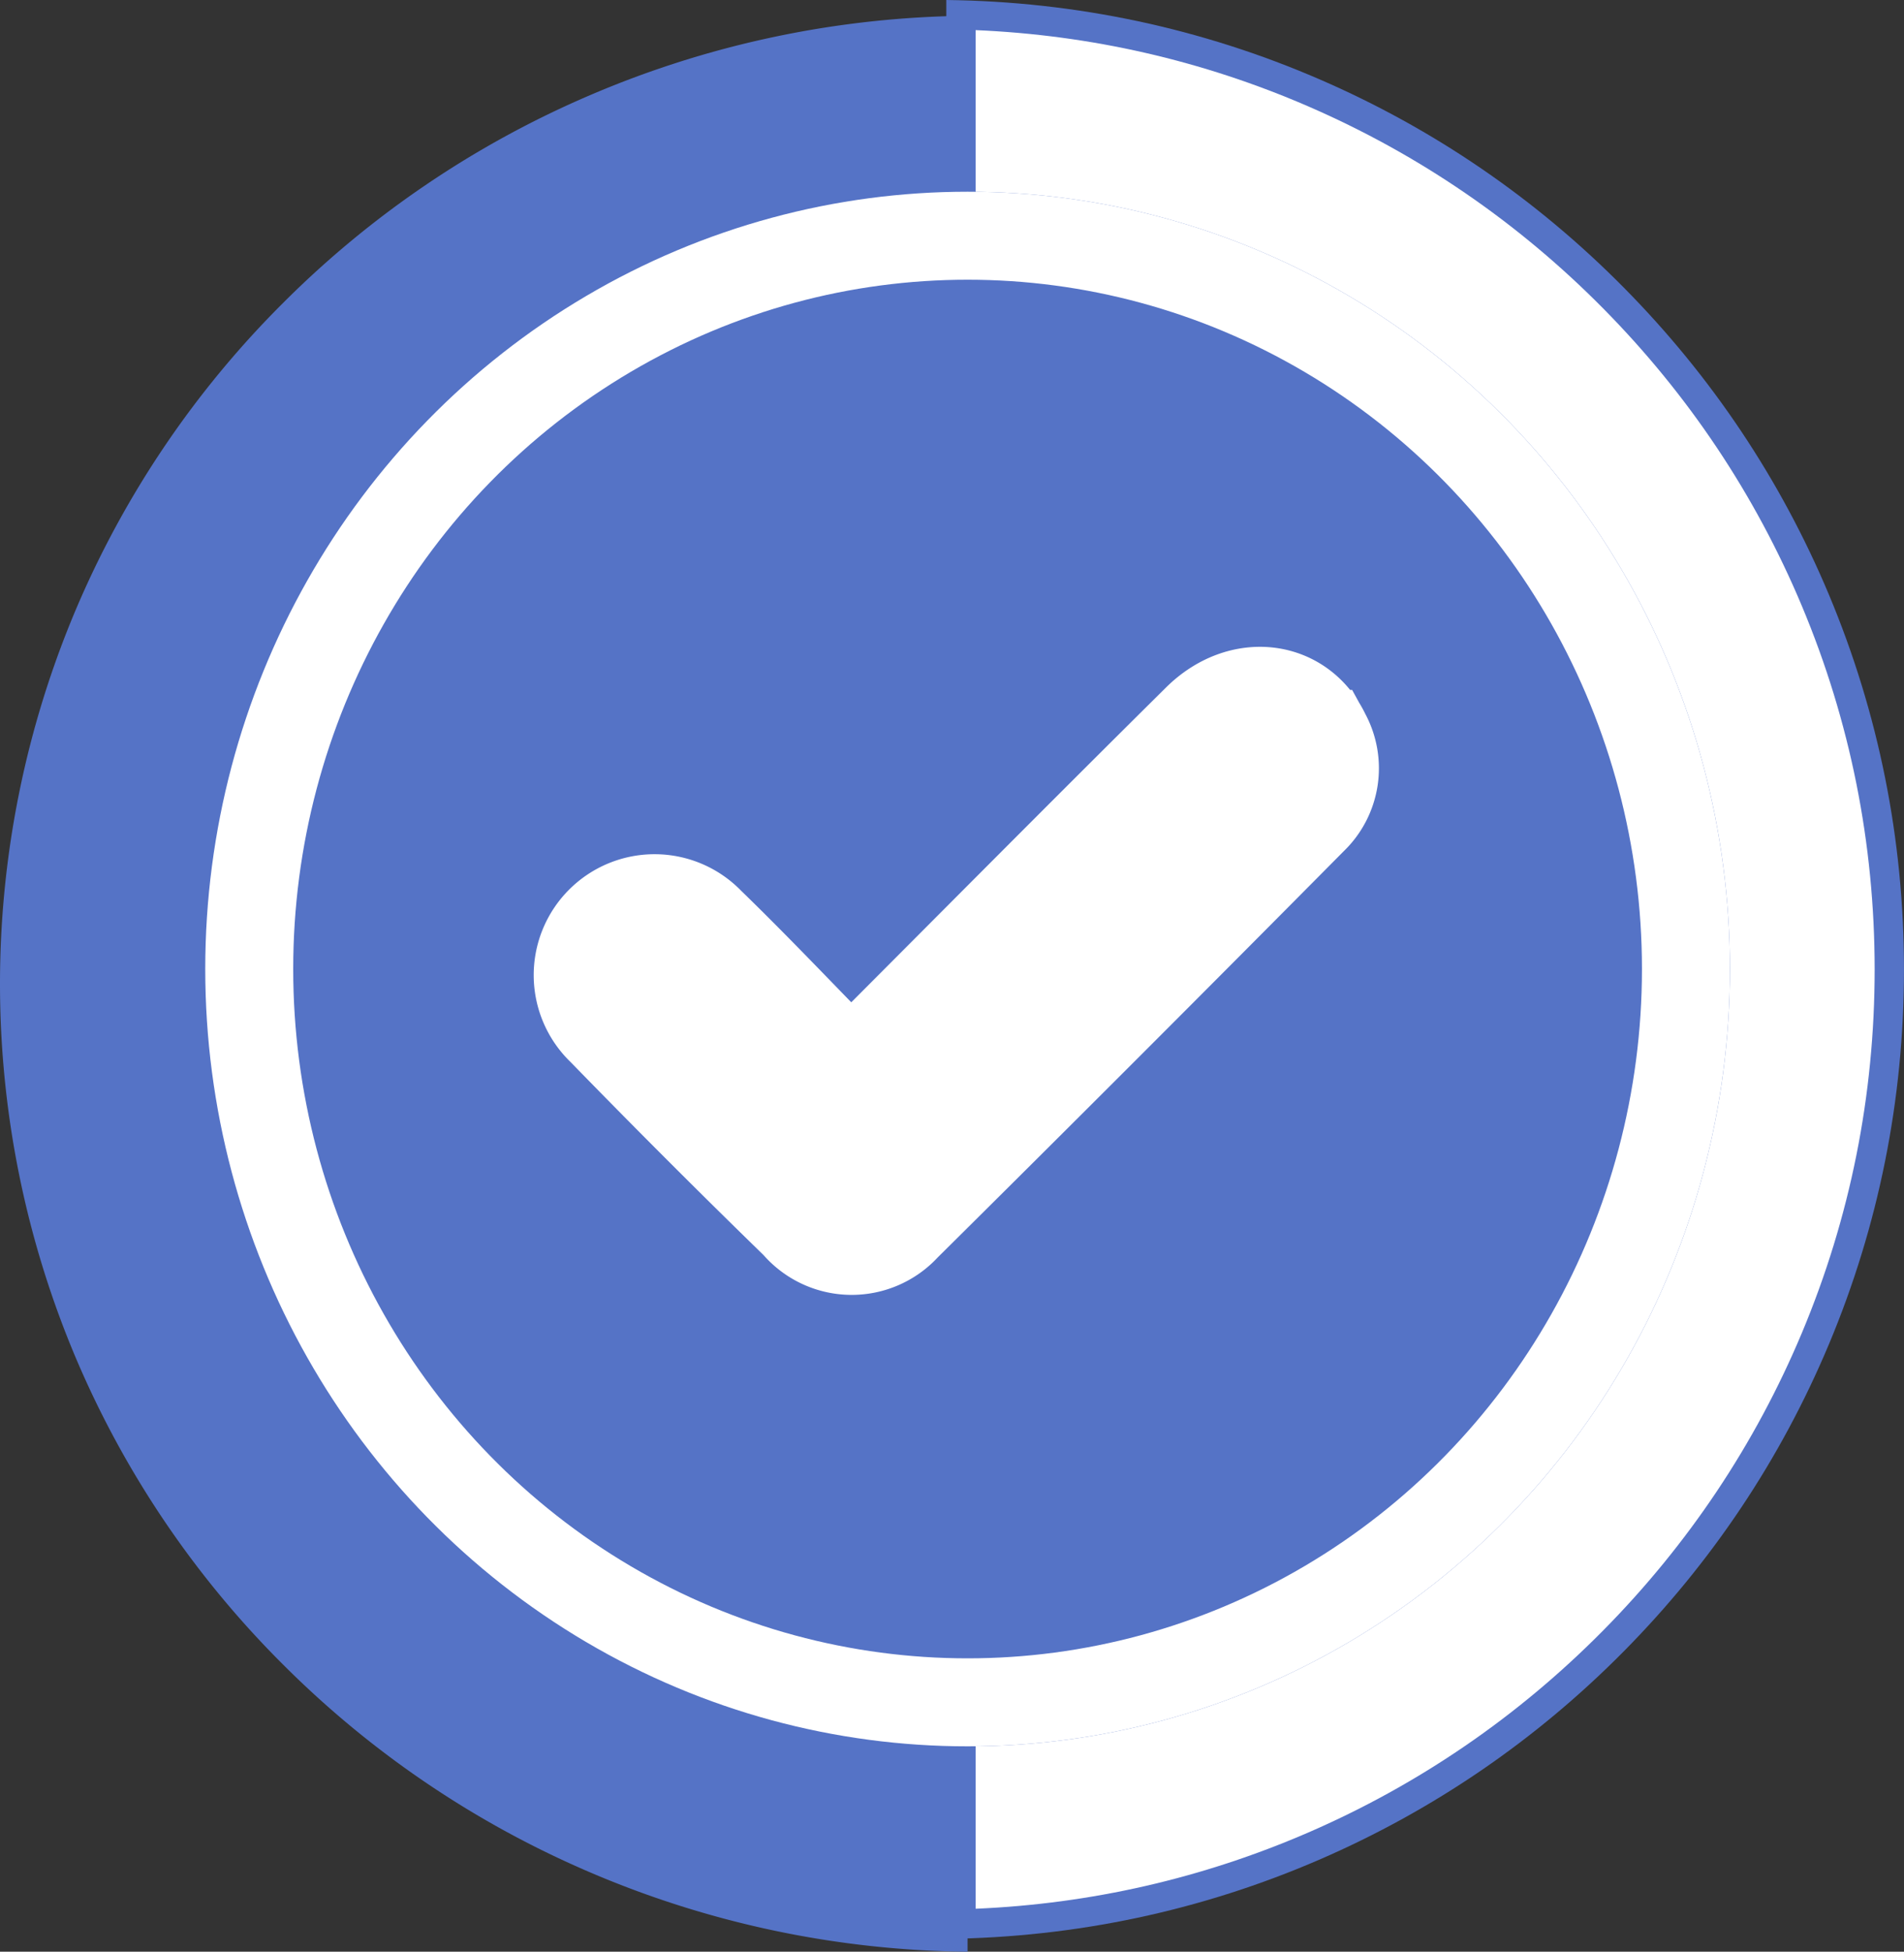 <svg id="Grupo_1051964" data-name="Grupo 1051964" xmlns="http://www.w3.org/2000/svg" width="64.937" height="66.537" viewBox="0 0 64.937 66.537">
  <rect x="0" y="0" width="64.937" height="66.537" fill="#333333" stroke="none"/>
  <g id="Grupo_1037066" data-name="Grupo 1037066" transform="translate(0 0)">
    <path id="Sustracción_64" data-name="Sustracción 64" d="M0,0H0V66a33.506,33.506,0,0,0,12.861-2.7,33.3,33.3,0,0,0,10.487-7.093,32.857,32.857,0,0,0,7.064-10.447,32.754,32.754,0,0,0,0-25.522A32.857,32.857,0,0,0,23.348,9.792,33.319,33.319,0,0,0,12.861,2.7,33.5,33.5,0,0,0,0,0Z" transform="translate(33 66.538) rotate(180)" fill="#5573c6"/>
    <g id="Sustracción_65" data-name="Sustracción 65" transform="translate(32.274 0)" fill="#fff">
      <path d="M 0.5 65.591 L 0.5 0.51 C 4.676 0.621 8.721 1.513 12.53 3.163 C 16.364 4.822 19.803 7.176 22.753 10.159 C 25.707 13.144 28.023 16.611 29.64 20.463 C 31.314 24.452 32.162 28.687 32.162 33.051 C 32.162 37.414 31.314 41.649 29.64 45.638 C 28.023 49.49 25.707 52.957 22.753 55.942 C 19.804 58.924 16.364 61.278 12.53 62.938 C 8.719 64.588 4.674 65.48 0.5 65.591 Z" stroke="none"/>
      <path d="M 1 65.073 C 4.928 64.907 8.735 64.036 12.332 62.48 C 16.107 60.845 19.494 58.527 22.398 55.591 C 25.306 52.651 27.587 49.237 29.179 45.444 C 30.827 41.517 31.662 37.347 31.662 33.051 C 31.662 28.754 30.827 24.584 29.179 20.657 C 27.587 16.864 25.306 13.45 22.398 10.51 C 19.493 7.573 16.106 5.255 12.332 3.621 C 8.737 2.065 4.93 1.194 1 1.027 L 1 65.073 M 0.001 66.1 L 4.441528290044516e-06 66.1 L 4.441528290044516e-06 8.984375199361239e-07 C 4.422 0.052 8.705 0.962 12.729 2.704 C 16.621 4.388 20.113 6.778 23.109 9.807 C 26.107 12.838 28.459 16.357 30.101 20.27 C 31.8 24.32 32.662 28.62 32.662 33.051 C 32.662 37.481 31.8 41.781 30.101 45.831 C 28.459 49.744 26.107 53.264 23.109 56.294 C 20.115 59.321 16.622 61.711 12.729 63.397 C 8.702 65.14 4.419 66.049 0.001 66.1 Z" stroke="none" fill="#5573c6"/>
    </g>
  </g>
  <g id="Grupo_1037061" data-name="Grupo 1037061" transform="translate(6.518 6.939)">
    <g id="Elipse_8634" data-name="Elipse 8634" transform="translate(0.482 -0.403)" fill="#5573c6" stroke="#fff" stroke-width="3">
      <ellipse cx="26" cy="26.5" rx="26" ry="26.5" stroke="none"/>
      <ellipse cx="26" cy="26.5" rx="24.5" ry="25" fill="none"/>
    </g>
    <path id="Trazado_782068" data-name="Trazado 782068" d="M175.086,207.226c4.039-4.044,7.9-7.938,11.8-11.8,1.48-1.469,3.593-1.2,4.407.515a2.432,2.432,0,0,1-.449,2.927q-6.908,6.971-13.878,13.879a2.509,2.509,0,0,1-3.768-.069q-3.351-3.261-6.614-6.613a2.622,2.622,0,1,1,3.7-3.714c1.605,1.556,3.142,3.183,4.805,4.879" transform="translate(-152.583 -177.859)" fill="#fff" stroke="#fff" stroke-width="3"/>
  </g>
</svg>
